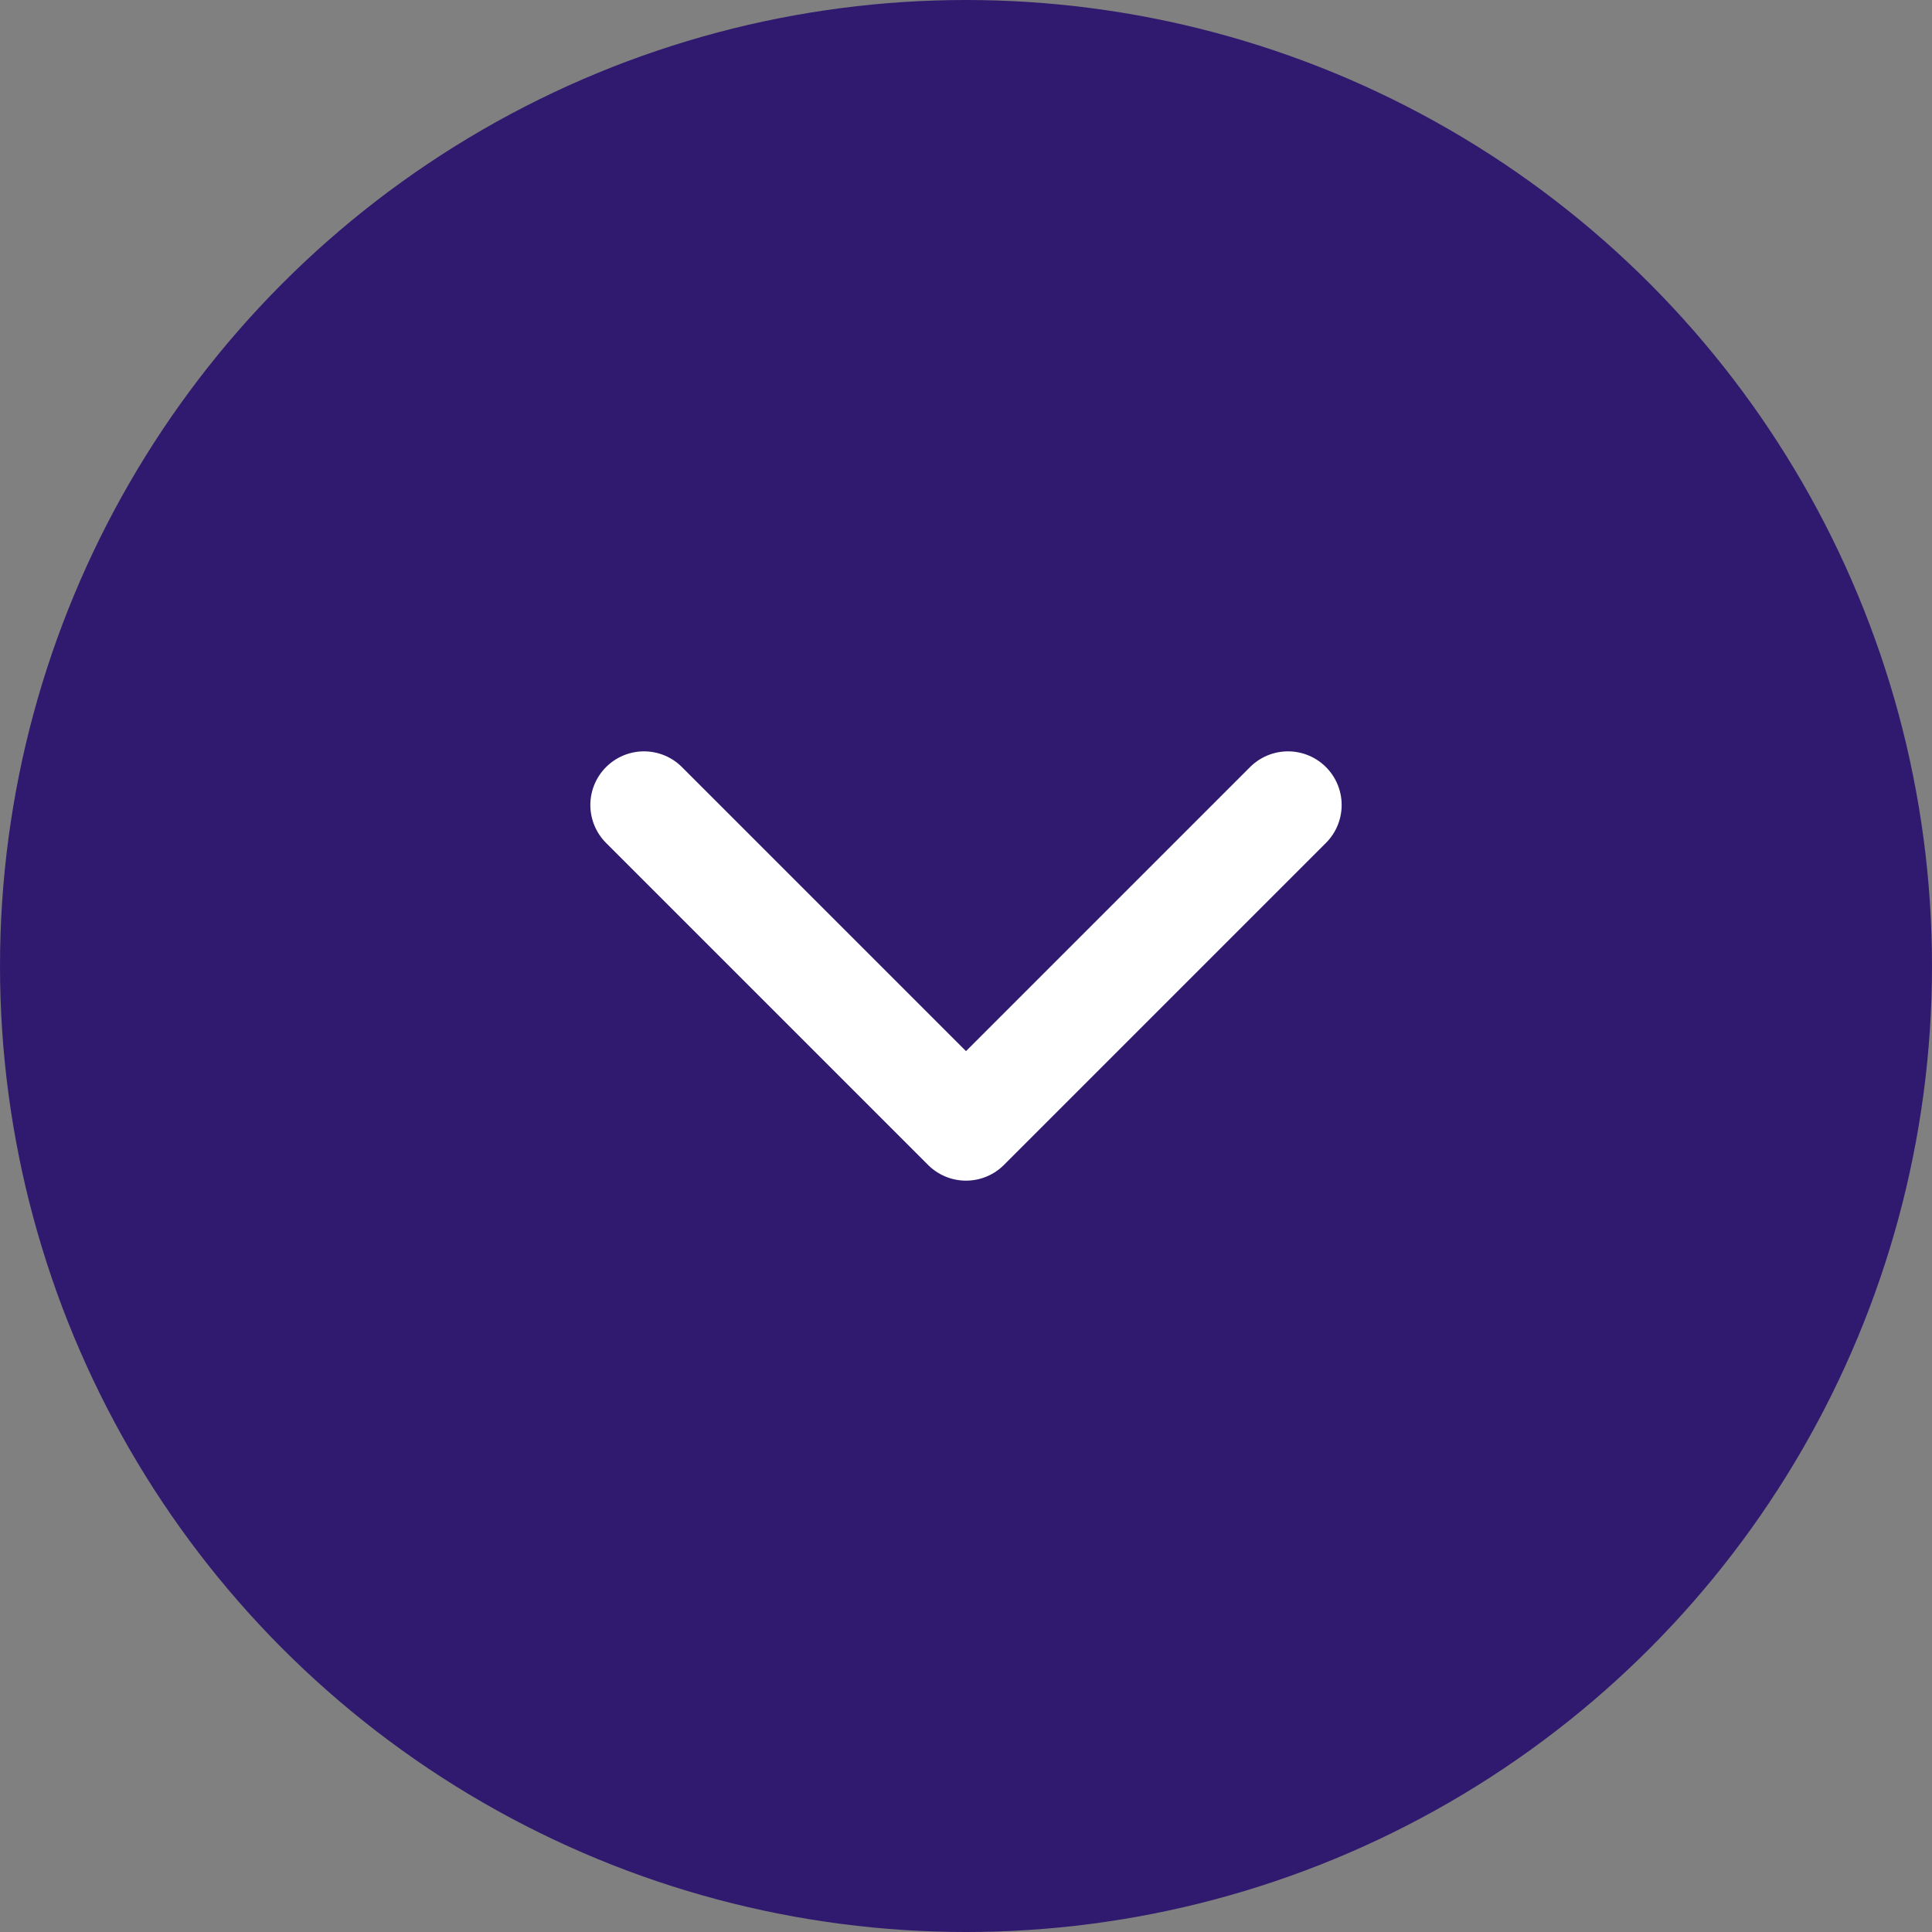<svg width="24" height="24" viewBox="0 0 24 24" fill="none" xmlns="http://www.w3.org/2000/svg">
<rect x="0" y="0" width="24" height="24" fill="#808080" stroke="none"/>
<circle cx="12" cy="12" r="12" fill="#301A6F"/>
<path d="M8 10L12 14L16 10" stroke="white" stroke-width="1.333" stroke-linecap="round" stroke-linejoin="round"/>
</svg>
